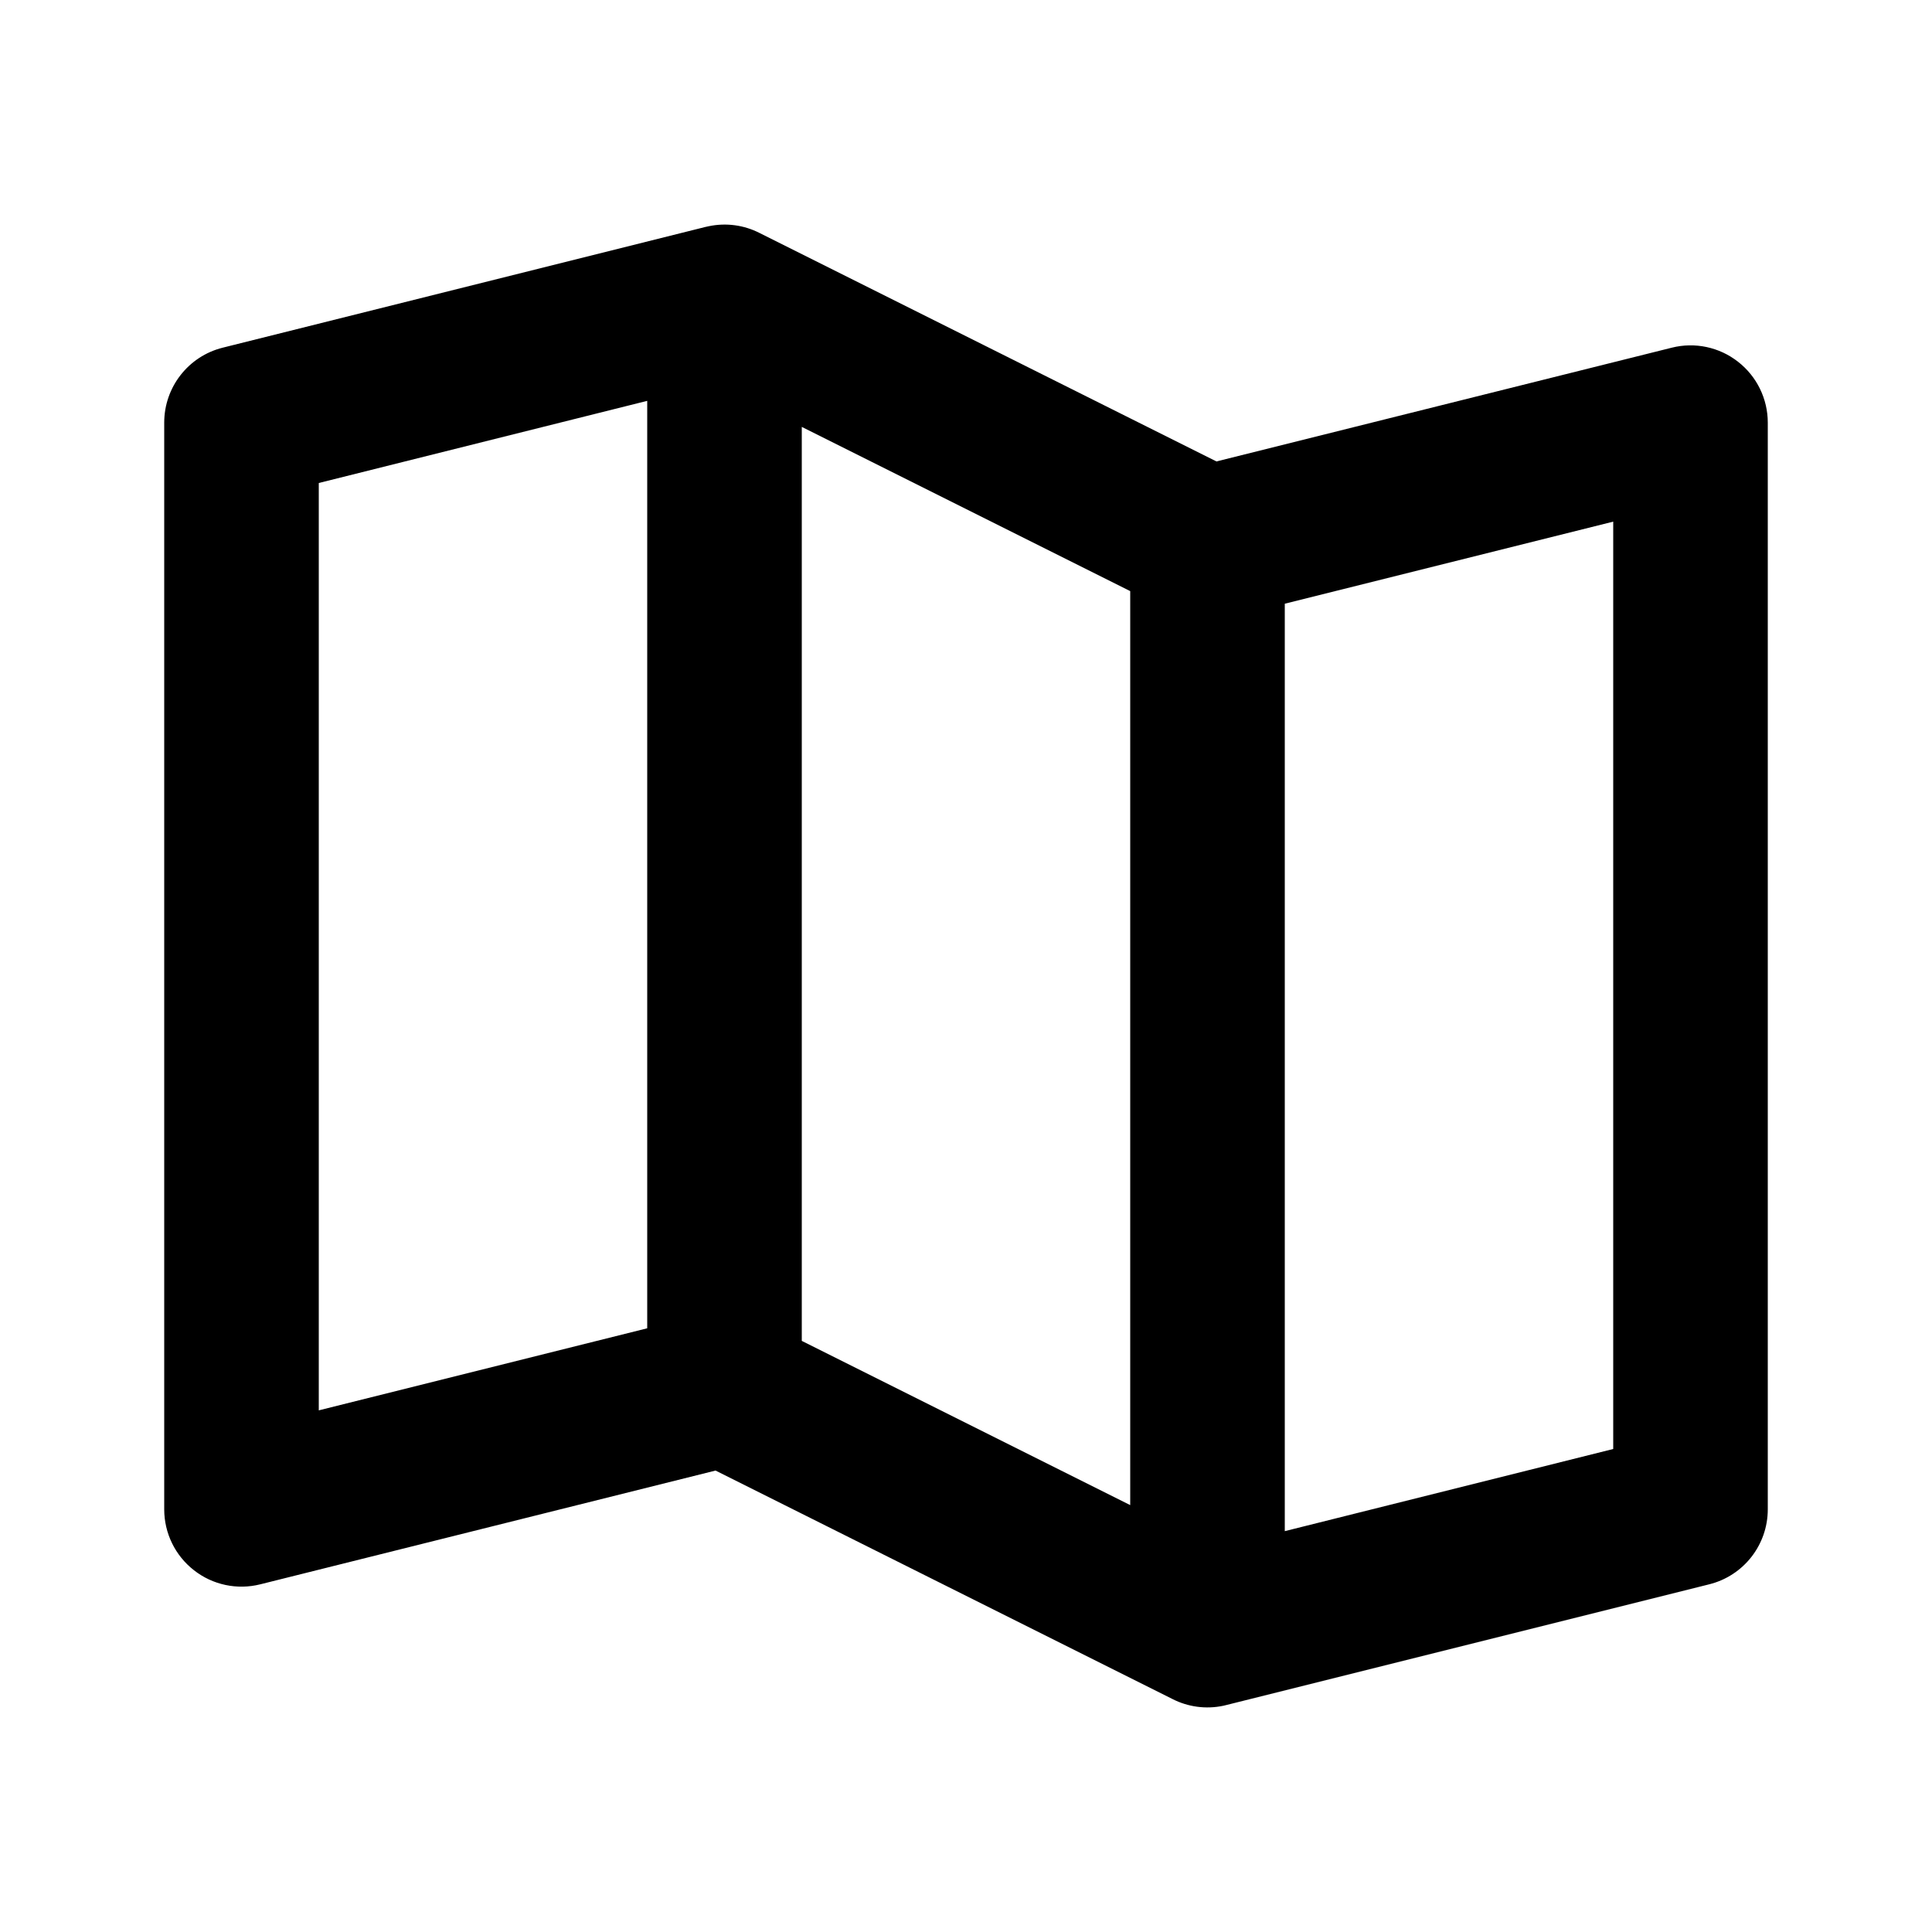 <svg width="25" height="25" viewBox="0 0 25 25" fill="none" xmlns="http://www.w3.org/2000/svg">
<path fill-rule="evenodd" clip-rule="evenodd" d="M15.741 5.971L9.827 3.014C9.63 2.914 9.399 2.879 9.168 2.928C9.154 2.931 9.141 2.934 9.127 2.937L2.882 4.499C2.437 4.61 2.125 5.01 2.125 5.469V19.531C2.125 19.839 2.267 20.13 2.51 20.319C2.752 20.509 3.069 20.576 3.368 20.501L9.259 19.029L15.173 21.986C15.37 22.086 15.601 22.121 15.832 22.072C15.846 22.069 15.859 22.066 15.873 22.062L22.117 20.501C22.563 20.39 22.875 19.99 22.875 19.531V5.469C22.875 5.161 22.733 4.87 22.49 4.681C22.248 4.491 21.931 4.424 21.633 4.499L15.741 5.971ZM16.625 7.812V19.813L20.875 18.75V6.75L16.625 7.812ZM8.375 5.187V17.188L4.125 18.25V6.25L8.375 5.187ZM10.375 5.524V17.351L14.625 19.476V7.649L10.375 5.524Z" fill="black"/>
</svg>
